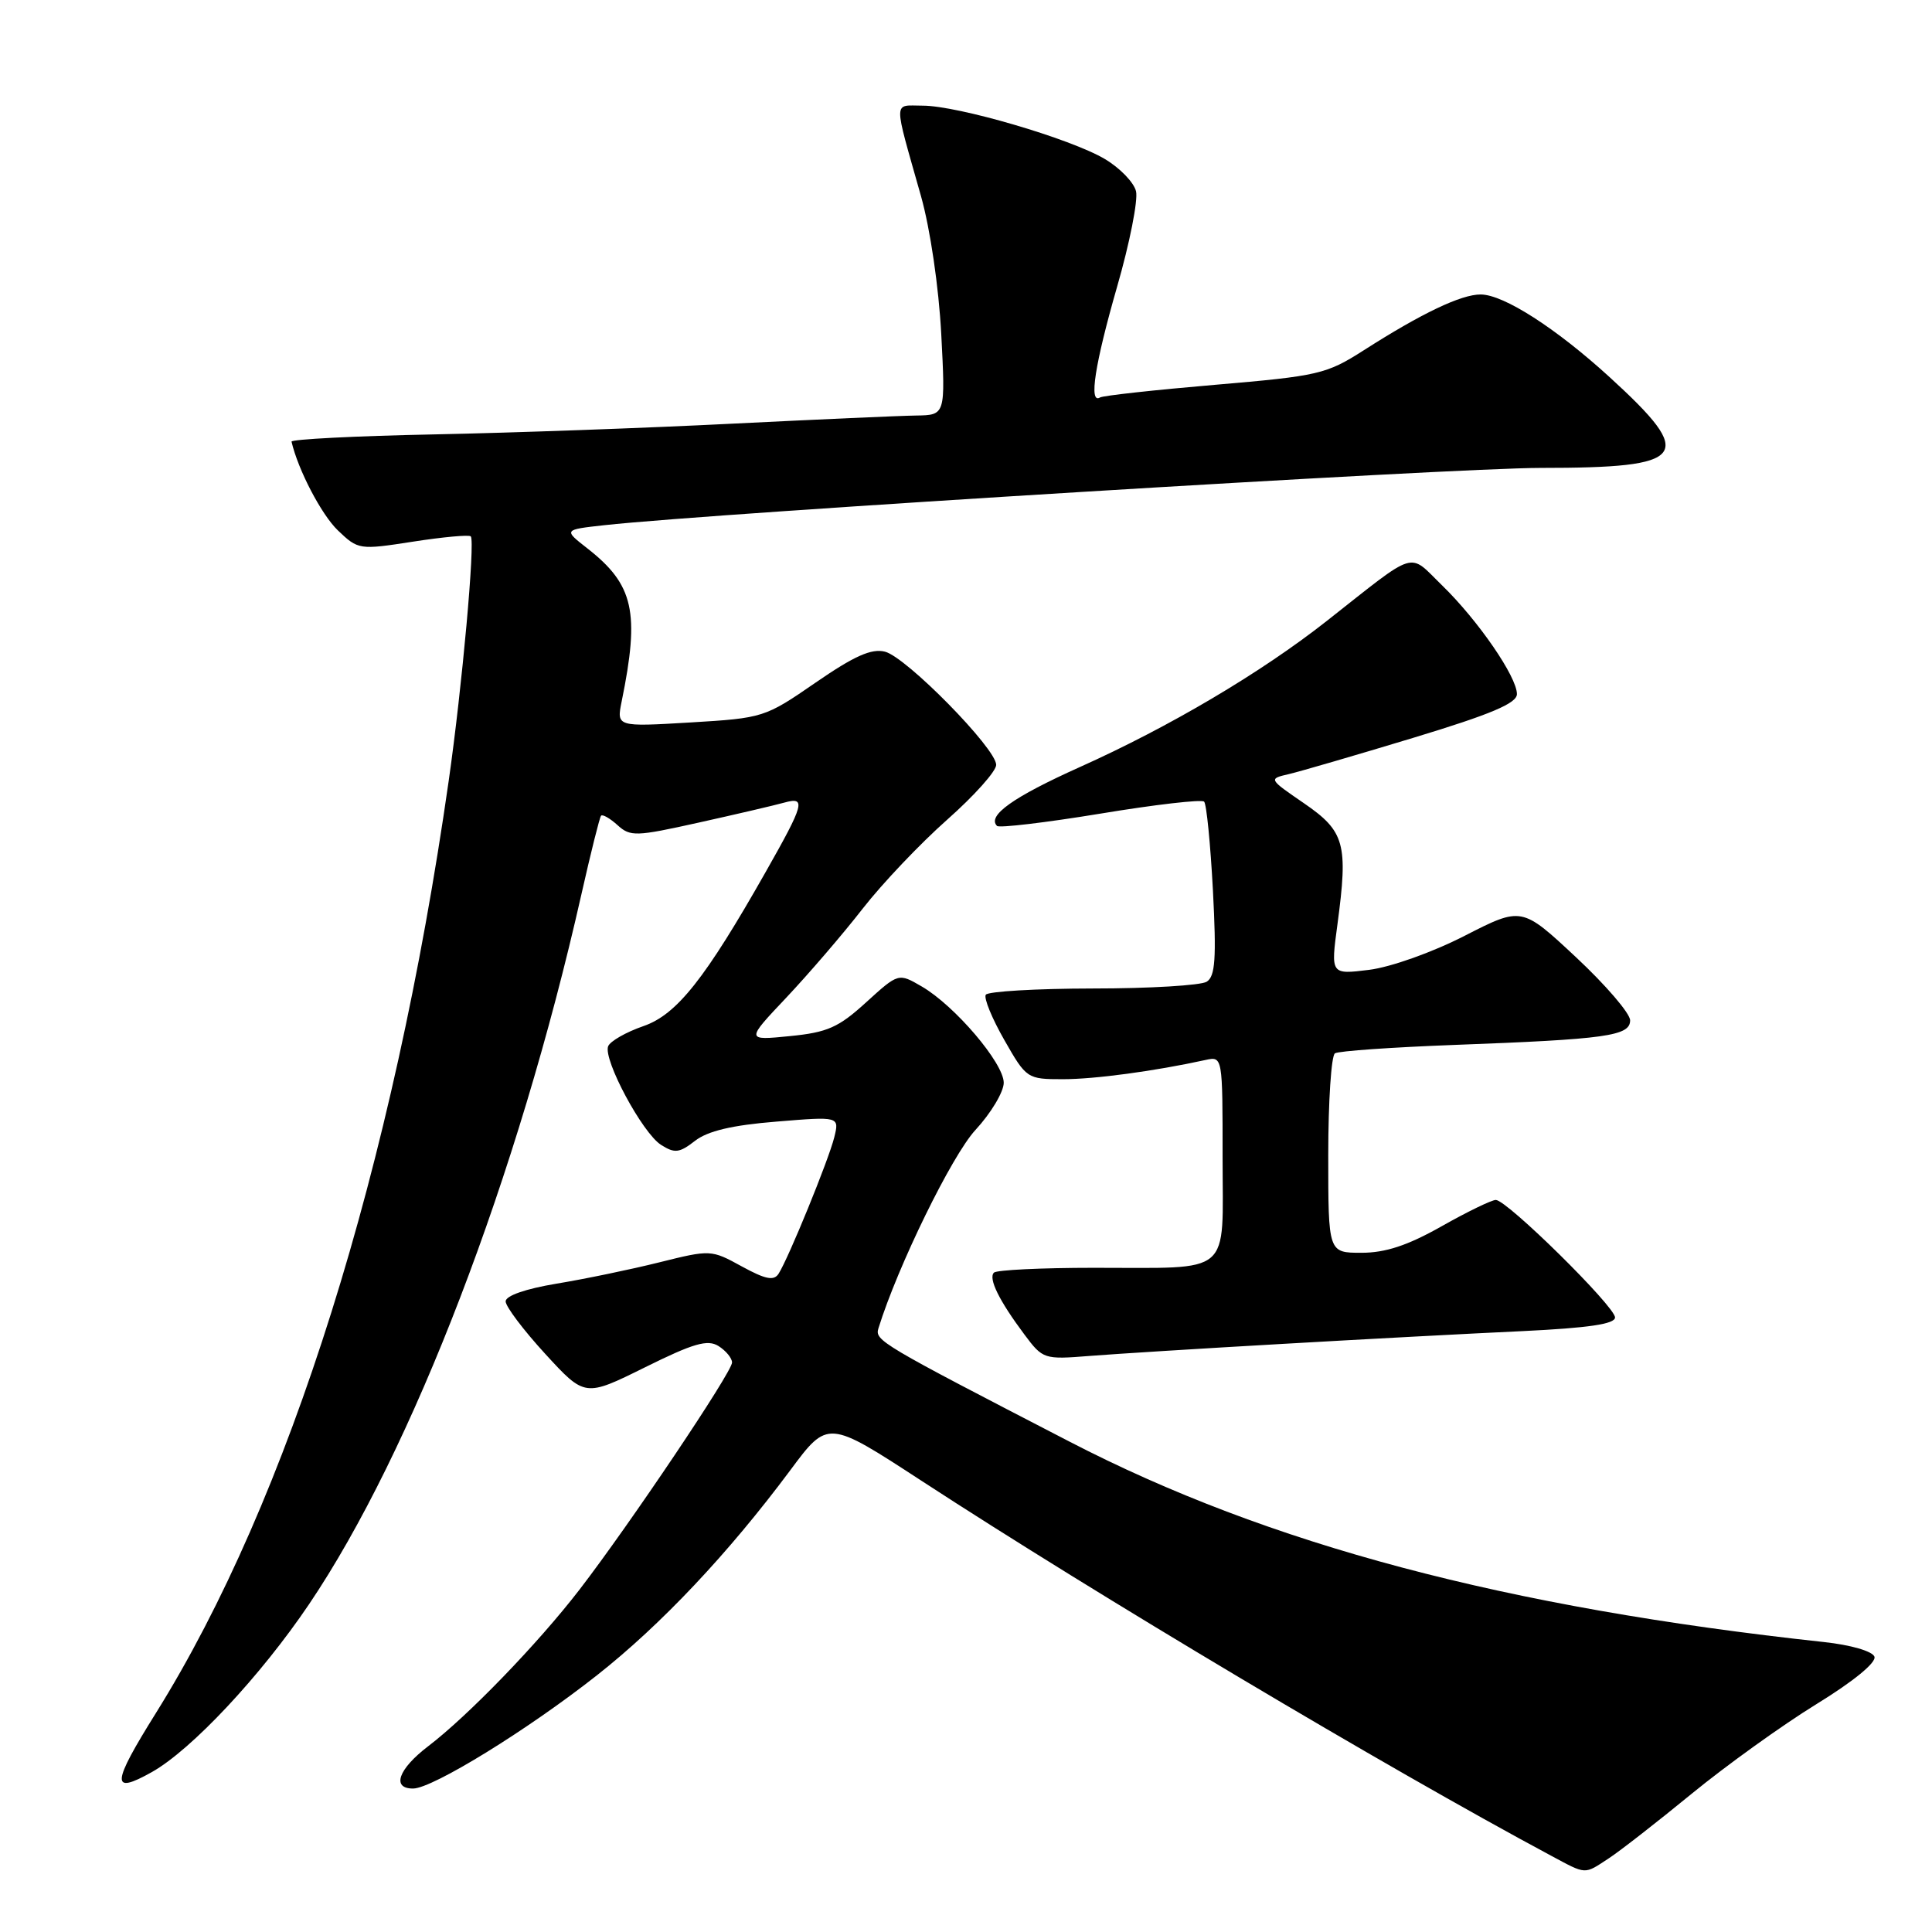 <?xml version="1.0" encoding="UTF-8" standalone="no"?>
<!DOCTYPE svg PUBLIC "-//W3C//DTD SVG 1.1//EN" "http://www.w3.org/Graphics/SVG/1.1/DTD/svg11.dtd" >
<svg xmlns="http://www.w3.org/2000/svg" xmlns:xlink="http://www.w3.org/1999/xlink" version="1.1" viewBox="0 0 256 256">
 <g >
 <path fill="currentColor"
d=" M 213.17 246.24 C 214.63 245.29 219.58 241.43 224.17 237.67 C 228.75 233.92 236.18 228.58 240.68 225.81 C 245.63 222.77 248.66 220.28 248.37 219.51 C 248.09 218.79 245.22 217.96 241.69 217.58 C 199.54 213.02 168.09 204.67 141.73 191.03 C 116.51 177.99 115.90 177.63 116.40 176.00 C 118.95 167.78 126.12 153.12 129.25 149.73 C 131.31 147.50 133.00 144.68 133.00 143.47 C 133.00 140.87 126.51 133.25 122.13 130.71 C 119.05 128.92 119.05 128.92 114.77 132.81 C 111.12 136.14 109.65 136.80 104.66 137.29 C 98.82 137.87 98.82 137.87 104.19 132.19 C 107.14 129.06 111.70 123.76 114.31 120.40 C 116.92 117.05 121.97 111.74 125.53 108.59 C 129.09 105.44 132.00 102.19 132.00 101.35 C 132.00 99.18 120.09 87.06 117.26 86.35 C 115.47 85.90 113.19 86.92 108.07 90.45 C 101.36 95.08 101.13 95.15 91.48 95.73 C 81.69 96.31 81.69 96.31 82.38 92.91 C 84.79 81.10 83.98 77.48 77.85 72.68 C 74.66 70.19 74.66 70.19 80.08 69.59 C 94.83 67.97 192.43 62.00 204.17 62.00 C 223.69 62.00 224.81 60.51 213.29 49.98 C 206.19 43.50 199.26 39.04 196.21 39.02 C 193.63 39.00 188.37 41.51 180.68 46.43 C 175.75 49.58 174.70 49.82 160.99 50.99 C 153.02 51.67 146.16 52.42 145.75 52.67 C 144.25 53.57 145.07 48.26 148.02 38.00 C 149.69 32.22 150.81 26.53 150.53 25.35 C 150.25 24.17 148.38 22.24 146.38 21.06 C 141.81 18.36 126.91 14.00 122.27 14.00 C 118.31 14.00 118.33 12.87 122.04 26.00 C 123.26 30.34 124.39 38.02 124.72 44.25 C 125.28 55.00 125.28 55.00 121.39 55.06 C 119.25 55.09 108.28 55.58 97.00 56.14 C 85.72 56.71 67.95 57.35 57.50 57.56 C 47.05 57.77 38.56 58.21 38.63 58.52 C 39.49 62.25 42.59 68.19 44.77 70.28 C 47.46 72.85 47.60 72.88 54.74 71.77 C 58.72 71.15 62.16 70.84 62.38 71.07 C 62.98 71.72 61.23 91.06 59.45 103.50 C 52.13 154.69 38.29 198.74 20.67 226.97 C 14.77 236.41 14.67 237.87 20.12 234.81 C 25.37 231.86 34.54 222.07 40.95 212.57 C 54.65 192.28 68.61 155.88 77.04 118.50 C 78.28 113.00 79.45 108.32 79.64 108.09 C 79.83 107.86 80.81 108.42 81.82 109.33 C 83.52 110.88 84.25 110.85 92.57 109.00 C 97.48 107.91 102.59 106.72 103.92 106.35 C 106.84 105.54 106.59 106.49 101.48 115.50 C 93.44 129.69 89.69 134.43 85.27 135.96 C 82.95 136.76 80.84 137.97 80.58 138.64 C 79.91 140.41 85.12 150.13 87.59 151.70 C 89.40 152.85 90.02 152.78 92.09 151.17 C 93.77 149.86 97.02 149.09 102.87 148.62 C 111.23 147.93 111.23 147.93 110.54 150.72 C 109.79 153.72 104.49 166.70 103.17 168.77 C 102.55 169.75 101.44 169.53 98.28 167.80 C 94.24 165.58 94.14 165.58 87.35 167.27 C 83.58 168.21 77.46 169.48 73.75 170.09 C 69.66 170.77 67.00 171.69 67.00 172.44 C 67.00 173.12 69.36 176.25 72.25 179.40 C 77.50 185.12 77.50 185.12 85.46 181.18 C 91.89 177.99 93.76 177.45 95.21 178.36 C 96.19 178.98 97.00 179.96 97.00 180.54 C 97.00 181.81 83.42 202.02 76.79 210.63 C 71.29 217.77 62.04 227.34 56.73 231.39 C 52.77 234.41 51.85 237.01 54.75 236.99 C 57.33 236.97 69.92 229.22 79.09 221.99 C 87.60 215.29 96.53 205.81 104.72 194.81 C 109.69 188.12 109.69 188.12 122.10 196.21 C 145.37 211.38 183.58 234.13 205.49 245.87 C 210.27 248.43 209.86 248.41 213.17 246.24 Z  M 170.00 178.07 C 180.72 177.45 195.01 176.69 201.75 176.38 C 210.47 175.96 214.00 175.44 214.00 174.57 C 214.00 173.12 199.68 159.00 198.20 159.00 C 197.65 159.00 194.41 160.57 191.00 162.50 C 186.52 165.03 183.59 166.00 180.40 166.00 C 176.00 166.00 176.00 166.00 176.00 153.06 C 176.00 145.94 176.40 139.87 176.89 139.57 C 177.38 139.26 184.47 138.77 192.64 138.46 C 212.87 137.71 216.00 137.27 216.00 135.20 C 216.00 134.28 212.77 130.52 208.82 126.83 C 201.64 120.13 201.64 120.13 194.07 124.00 C 189.80 126.19 184.28 128.15 181.41 128.51 C 176.32 129.14 176.32 129.14 177.22 122.47 C 178.65 111.81 178.19 110.15 172.79 106.44 C 168.07 103.20 168.07 103.20 170.79 102.57 C 172.28 102.22 179.69 100.06 187.25 97.77 C 197.58 94.64 201.00 93.19 201.00 91.97 C 201.00 89.68 195.87 82.23 191.12 77.60 C 186.53 73.14 188.00 72.68 175.79 82.29 C 167.07 89.15 154.95 96.32 143.04 101.66 C 134.25 105.61 130.76 108.09 132.11 109.44 C 132.40 109.73 138.57 109.00 145.81 107.81 C 153.05 106.61 159.23 105.90 159.55 106.22 C 159.87 106.53 160.39 111.83 160.72 117.99 C 161.19 127.00 161.03 129.36 159.90 130.08 C 159.13 130.57 152.34 130.98 144.81 130.98 C 137.28 130.99 130.89 131.37 130.62 131.81 C 130.34 132.26 131.45 134.96 133.08 137.81 C 136.00 142.93 136.11 143.00 140.84 143.00 C 145.07 143.00 152.99 141.93 159.75 140.45 C 162.00 139.96 162.00 139.99 162.00 153.36 C 162.00 169.27 163.53 167.97 144.92 167.99 C 138.00 167.99 132.05 168.28 131.70 168.63 C 130.94 169.40 132.39 172.35 135.74 176.83 C 138.18 180.10 138.34 180.15 144.36 179.67 C 147.74 179.40 159.28 178.68 170.00 178.07 Z "/>
</g>
</svg>